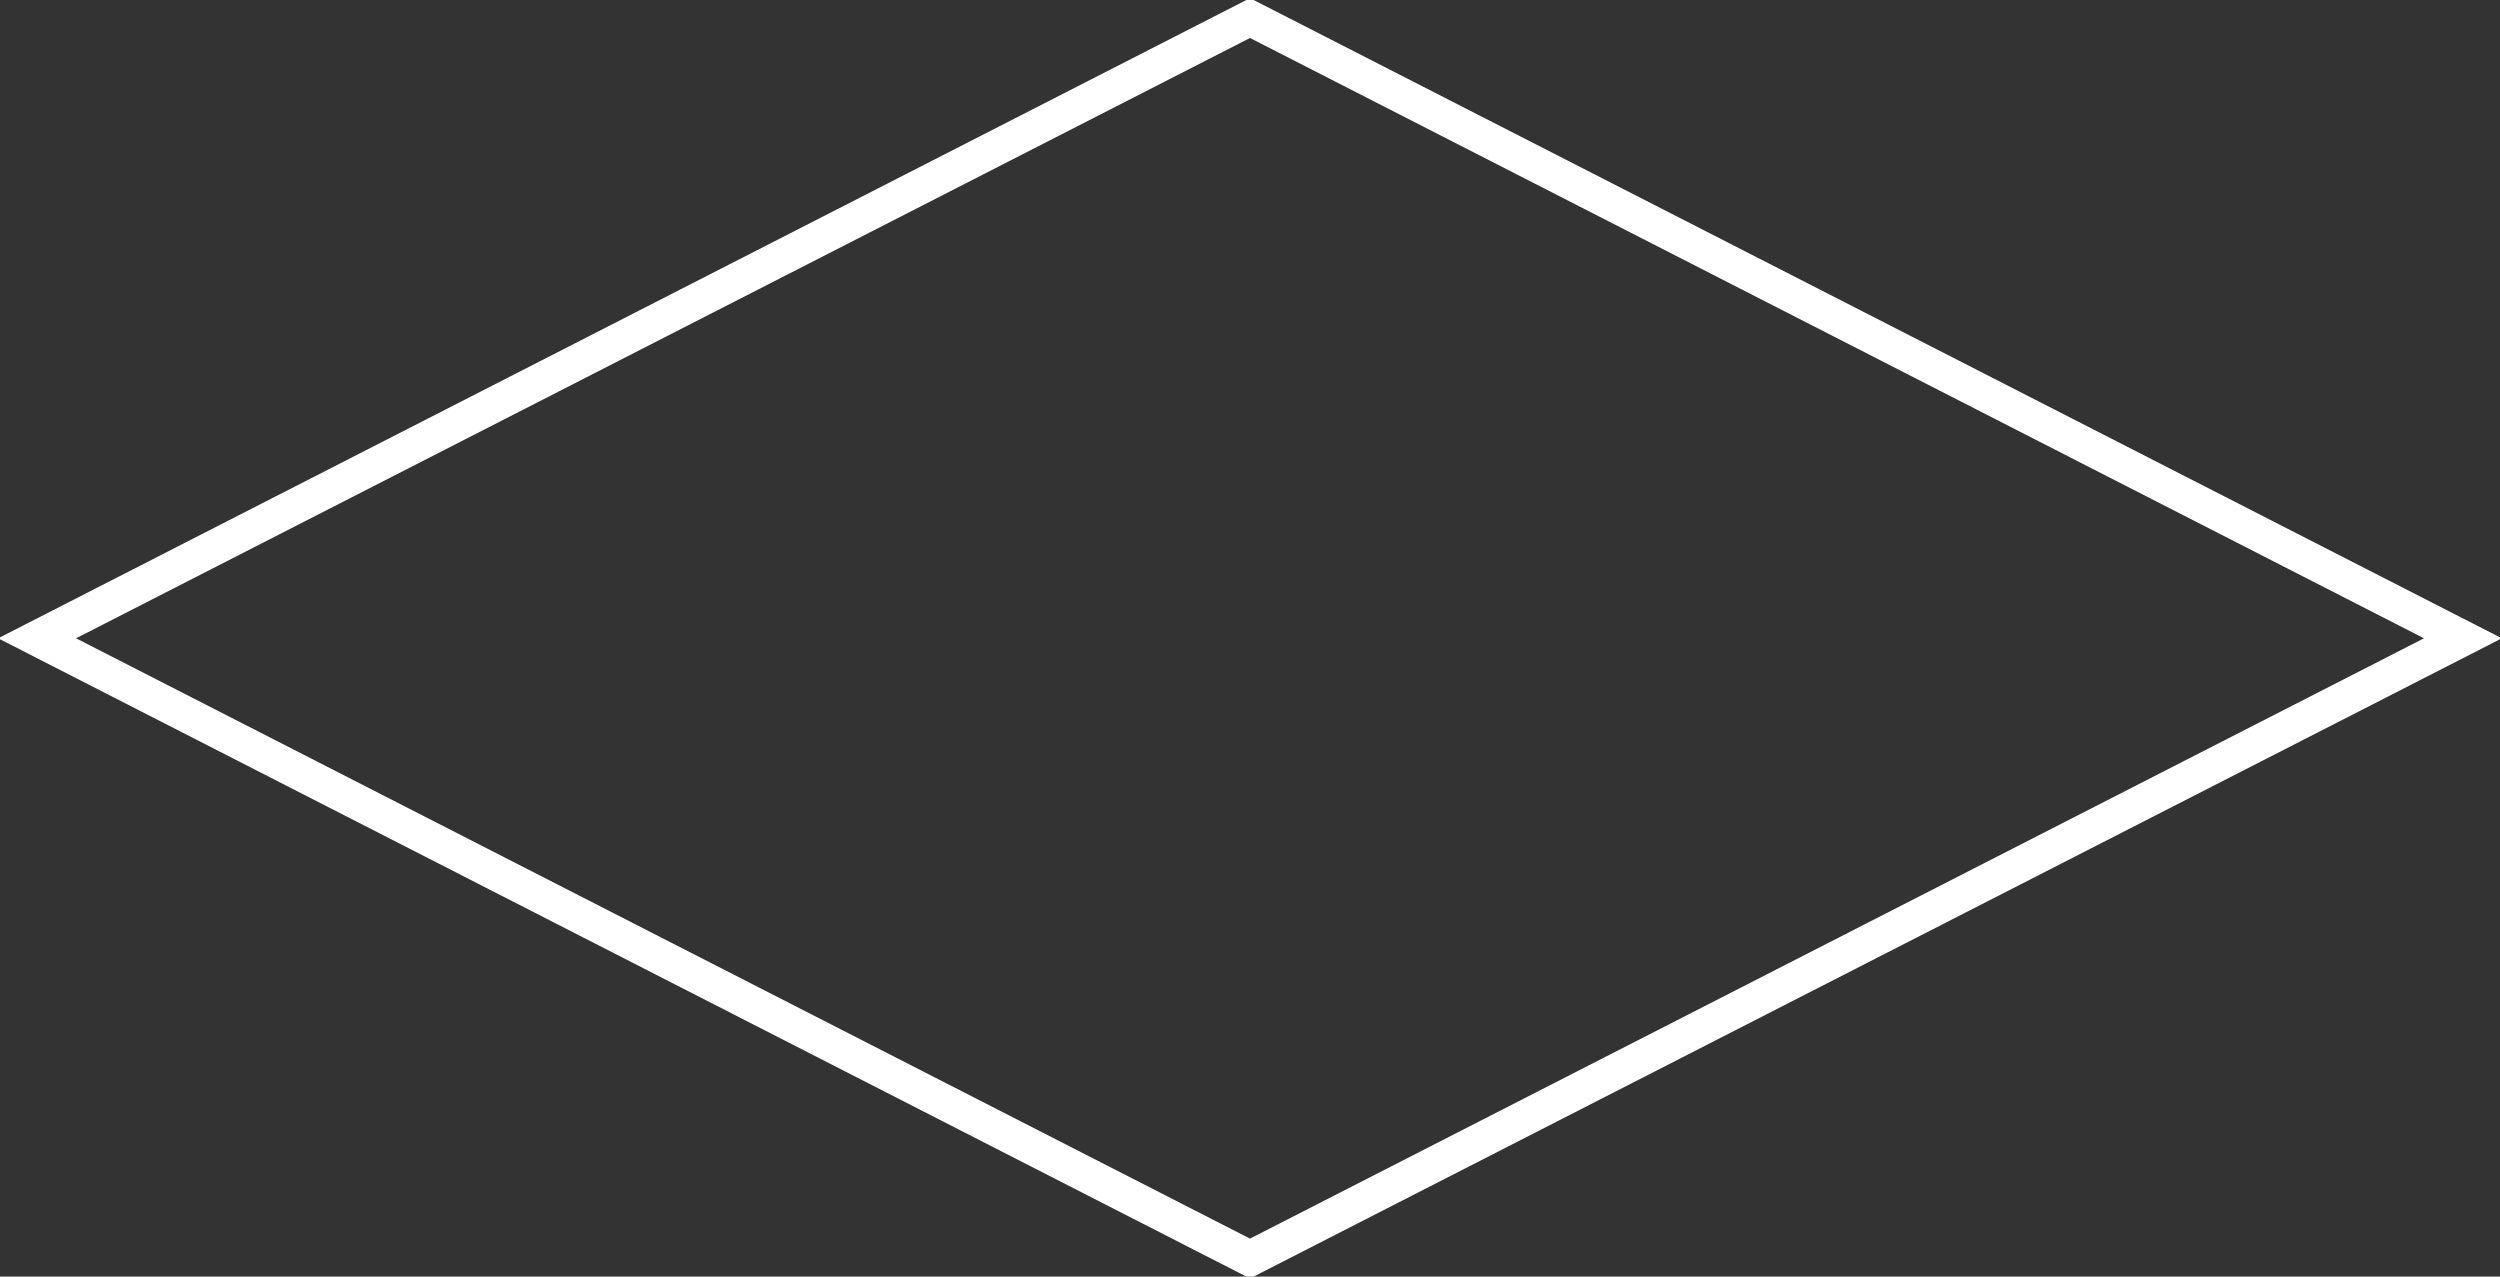 <?xml version="1.0" encoding="utf-8"?>
<!-- Generator: Adobe Illustrator 16.0.0, SVG Export Plug-In . SVG Version: 6.00 Build 0)  -->
<!DOCTYPE svg PUBLIC "-//W3C//DTD SVG 1.1//EN" "http://www.w3.org/Graphics/SVG/1.1/DTD/svg11.dtd">
<svg version="1.1" id="Layer_1" xmlns="http://www.w3.org/2000/svg" xmlns:xlink="http://www.w3.org/1999/xlink" x="0px" y="0px"
	 width="141px" height="72px" viewBox="0 0 141 72" enable-background="new 0 0 141 72" xml:space="preserve">
<rect x="0" y="0" width="141" height="72" fill="#333333" stroke="none"/>
<g>
	<path fill="#FFFFFF" d="M70.5,2.142L136.712,36L70.5,69.858L4.289,36L70.5,2.142 M70.5-0.104L-0.104,36L70.5,72.104L141.104,36L70.5-0.104
		L70.5-0.104z"/>
</g>
</svg>
